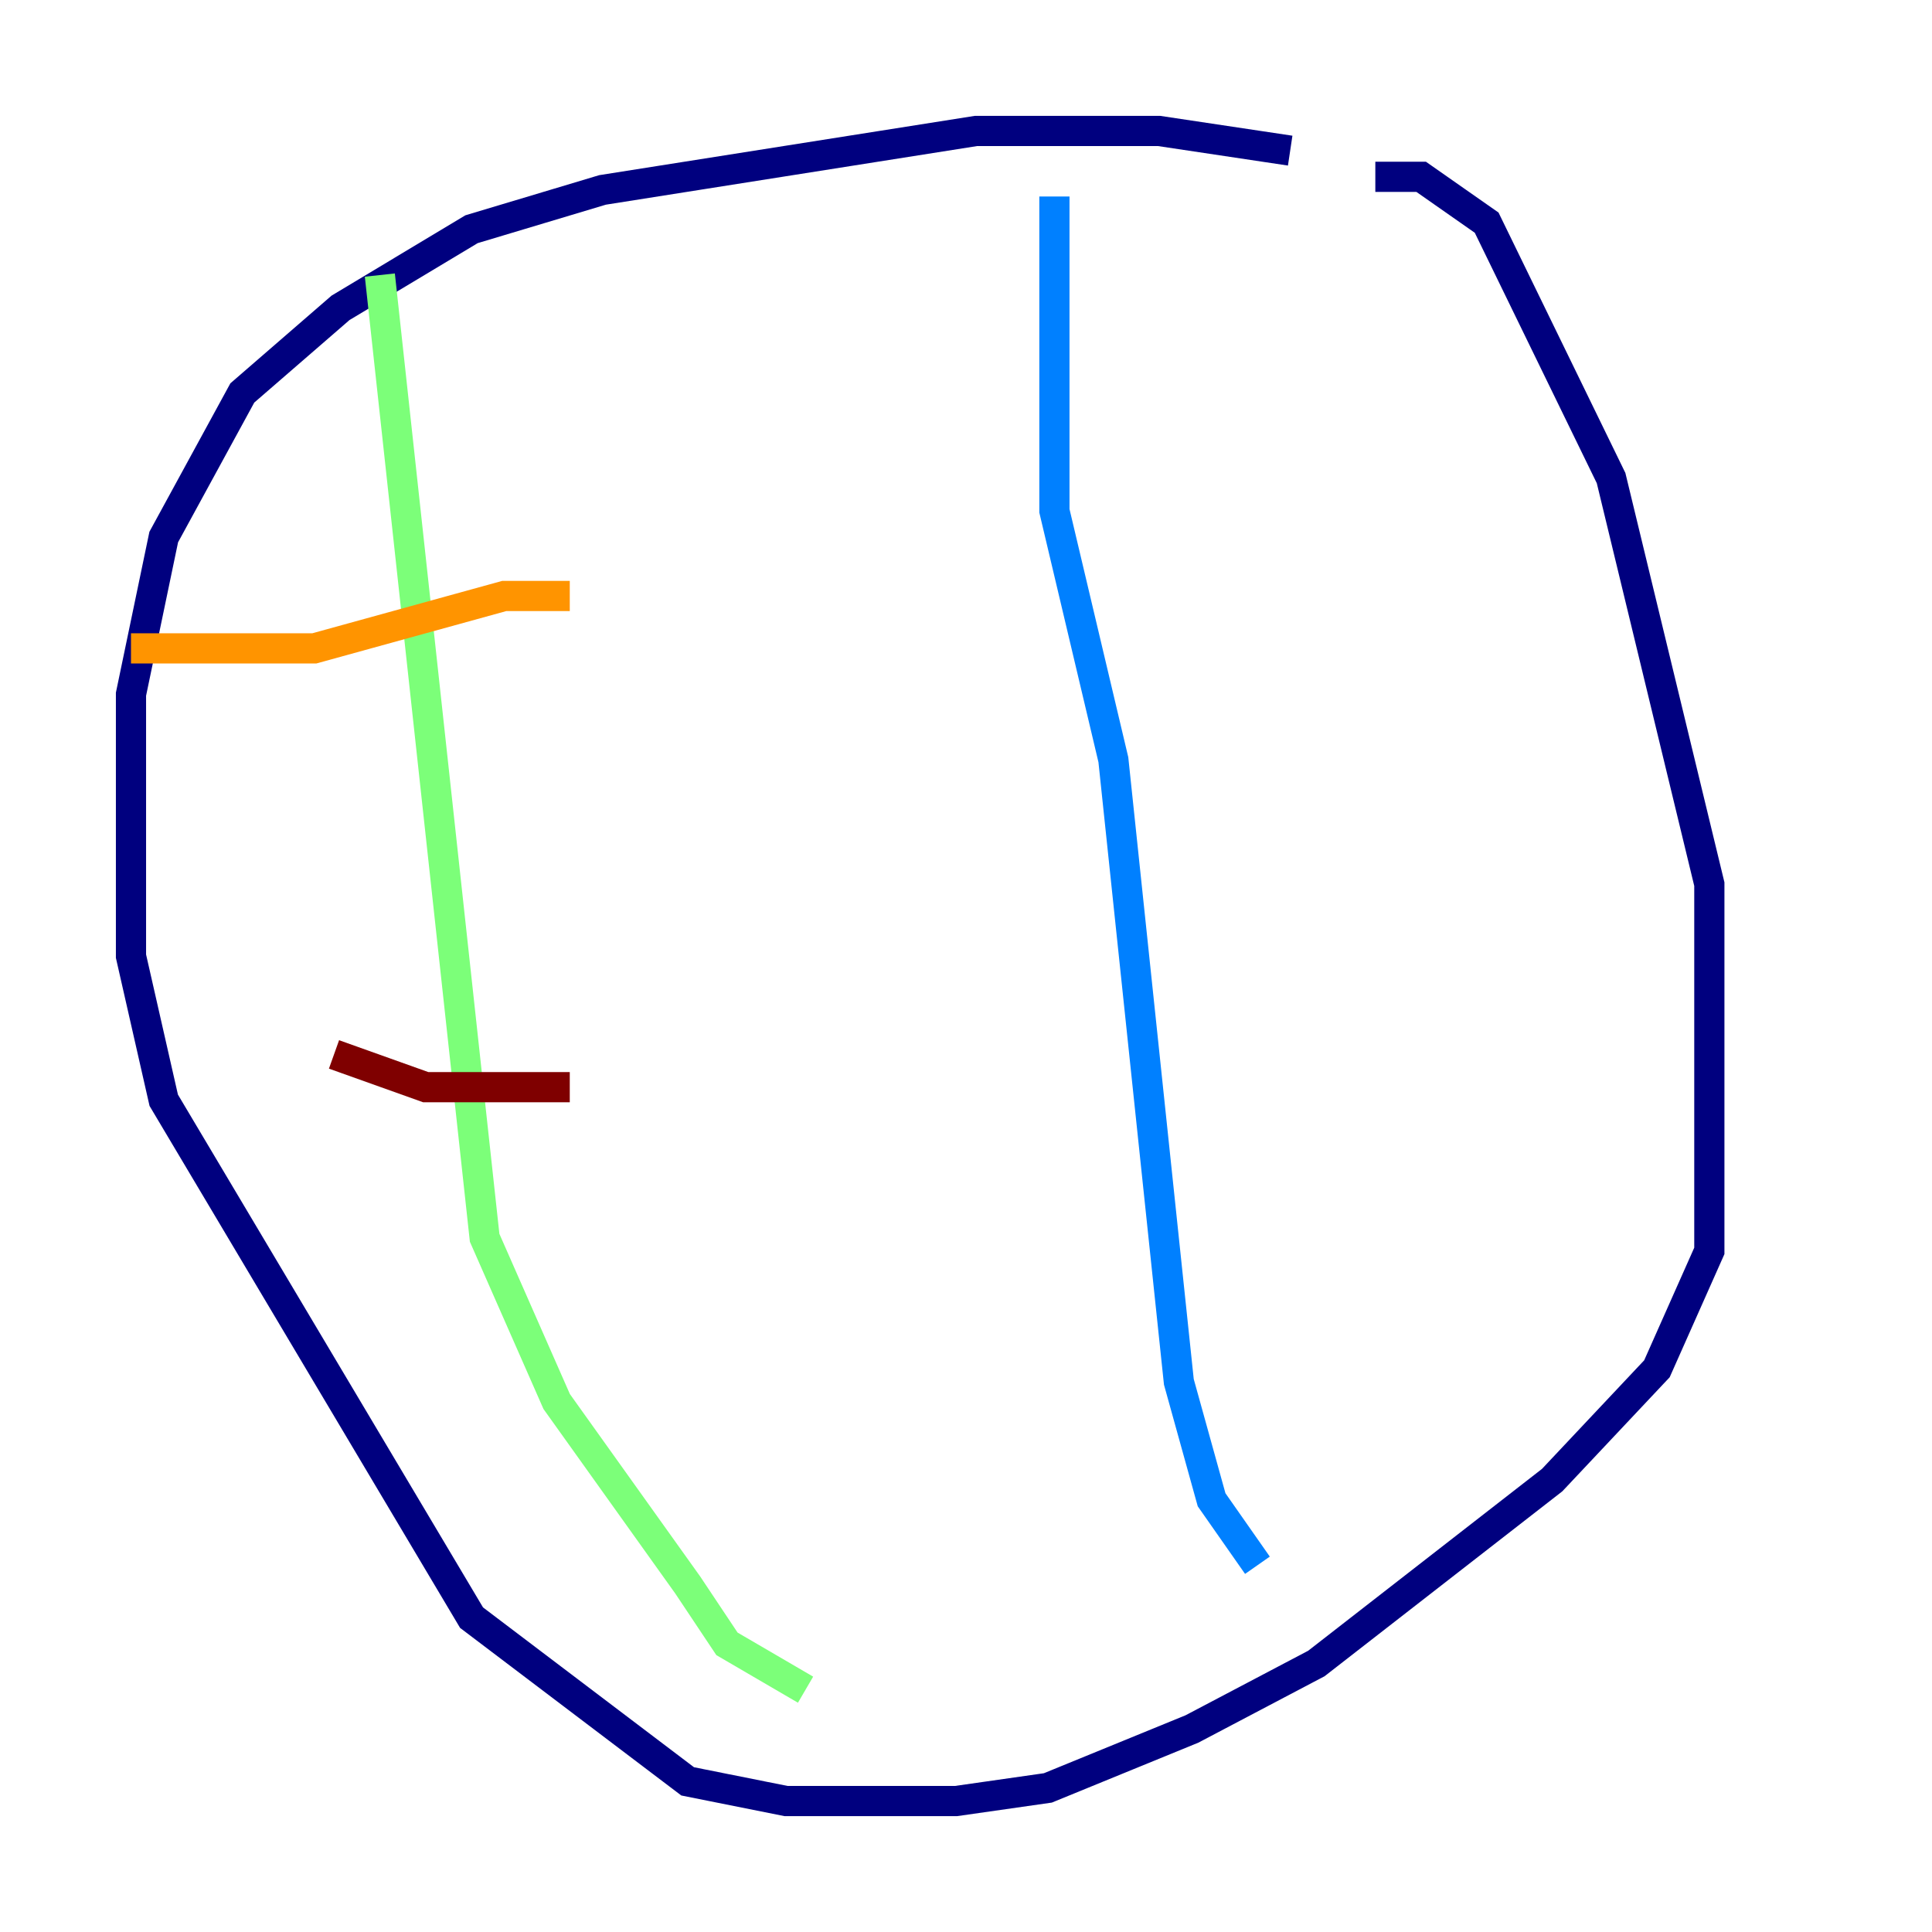 <?xml version="1.0" encoding="utf-8" ?>
<svg baseProfile="tiny" height="128" version="1.2" viewBox="0,0,128,128" width="128" xmlns="http://www.w3.org/2000/svg" xmlns:ev="http://www.w3.org/2001/xml-events" xmlns:xlink="http://www.w3.org/1999/xlink"><defs /><polyline fill="none" points="85.478,9.98 76.8,8.678 64.651,8.678 39.919,12.583 31.241,15.186 22.563,20.393 16.054,26.034 10.848,35.58 8.678,45.993 8.678,63.349 10.848,72.895 31.241,107.173 45.559,118.02 52.068,119.322 63.349,119.322 69.424,118.454 78.969,114.549 87.214,110.21 102.834,98.061 109.776,90.685 113.248,82.875 113.248,58.576 106.739,31.675 98.495,14.752 94.156,11.715 91.119,11.715" stroke="#00007f" stroke-width="2" /><polyline fill="none" points="69.858,13.017 69.858,33.844 73.763,50.332 78.102,91.552 80.271,99.363 83.308,103.702" stroke="#0080ff" stroke-width="2" /><polyline fill="none" points="25.166,18.224 32.108,82.007 36.881,92.854 45.559,105.003 48.163,108.909 53.37,111.946" stroke="#7cff79" stroke-width="2" /><polyline fill="none" points="8.678,42.956 20.827,42.956 33.41,39.485 37.749,39.485" stroke="#ff9400" stroke-width="2" /><polyline fill="none" points="22.129,69.858 28.203,72.027 37.749,72.027" stroke="#7f0000" stroke-width="2" /></svg>